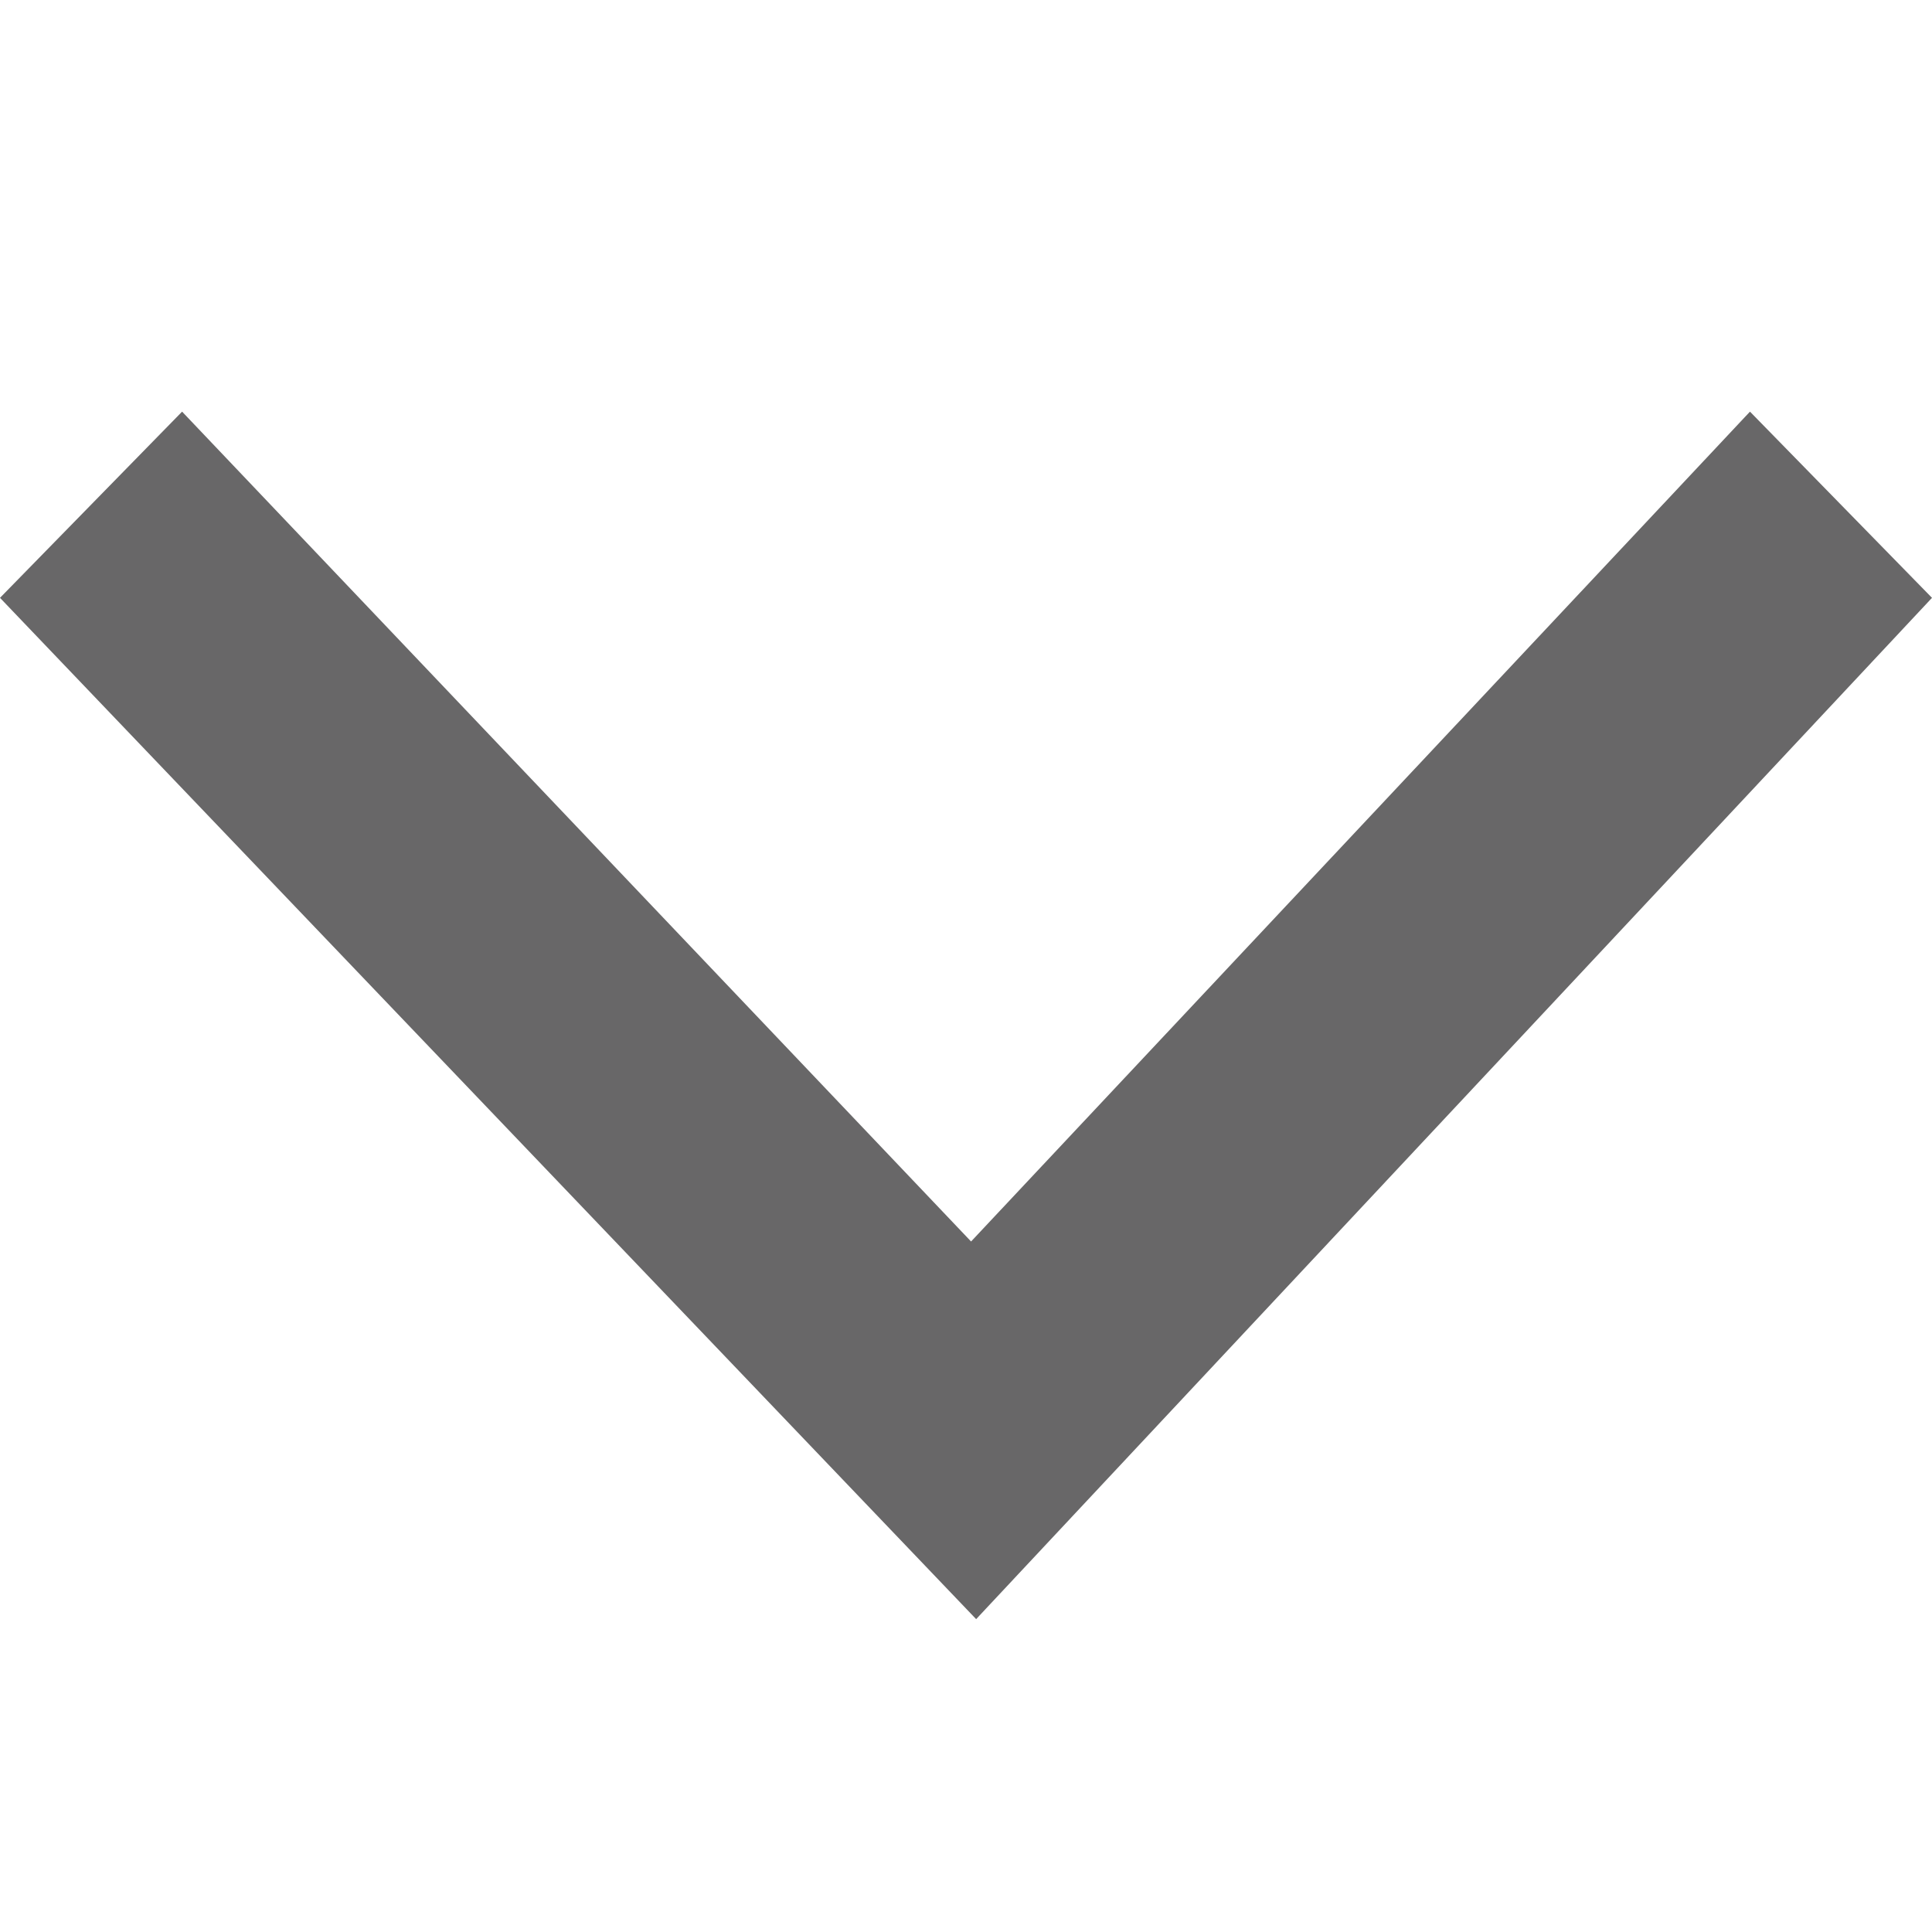 <!-- Generated by IcoMoon.io -->
<svg version="1.1" xmlns="http://www.w3.org/2000/svg" width="32" height="32" viewBox="0 0 32 32">
<title>caret_down</title>
<path fill="#686768" d="M32 9.902l-3.015-3.084-12.901 13.745-13.068-13.745-3.016 3.084 16.168 16.916 15.832-16.916z"></path>
</svg>
